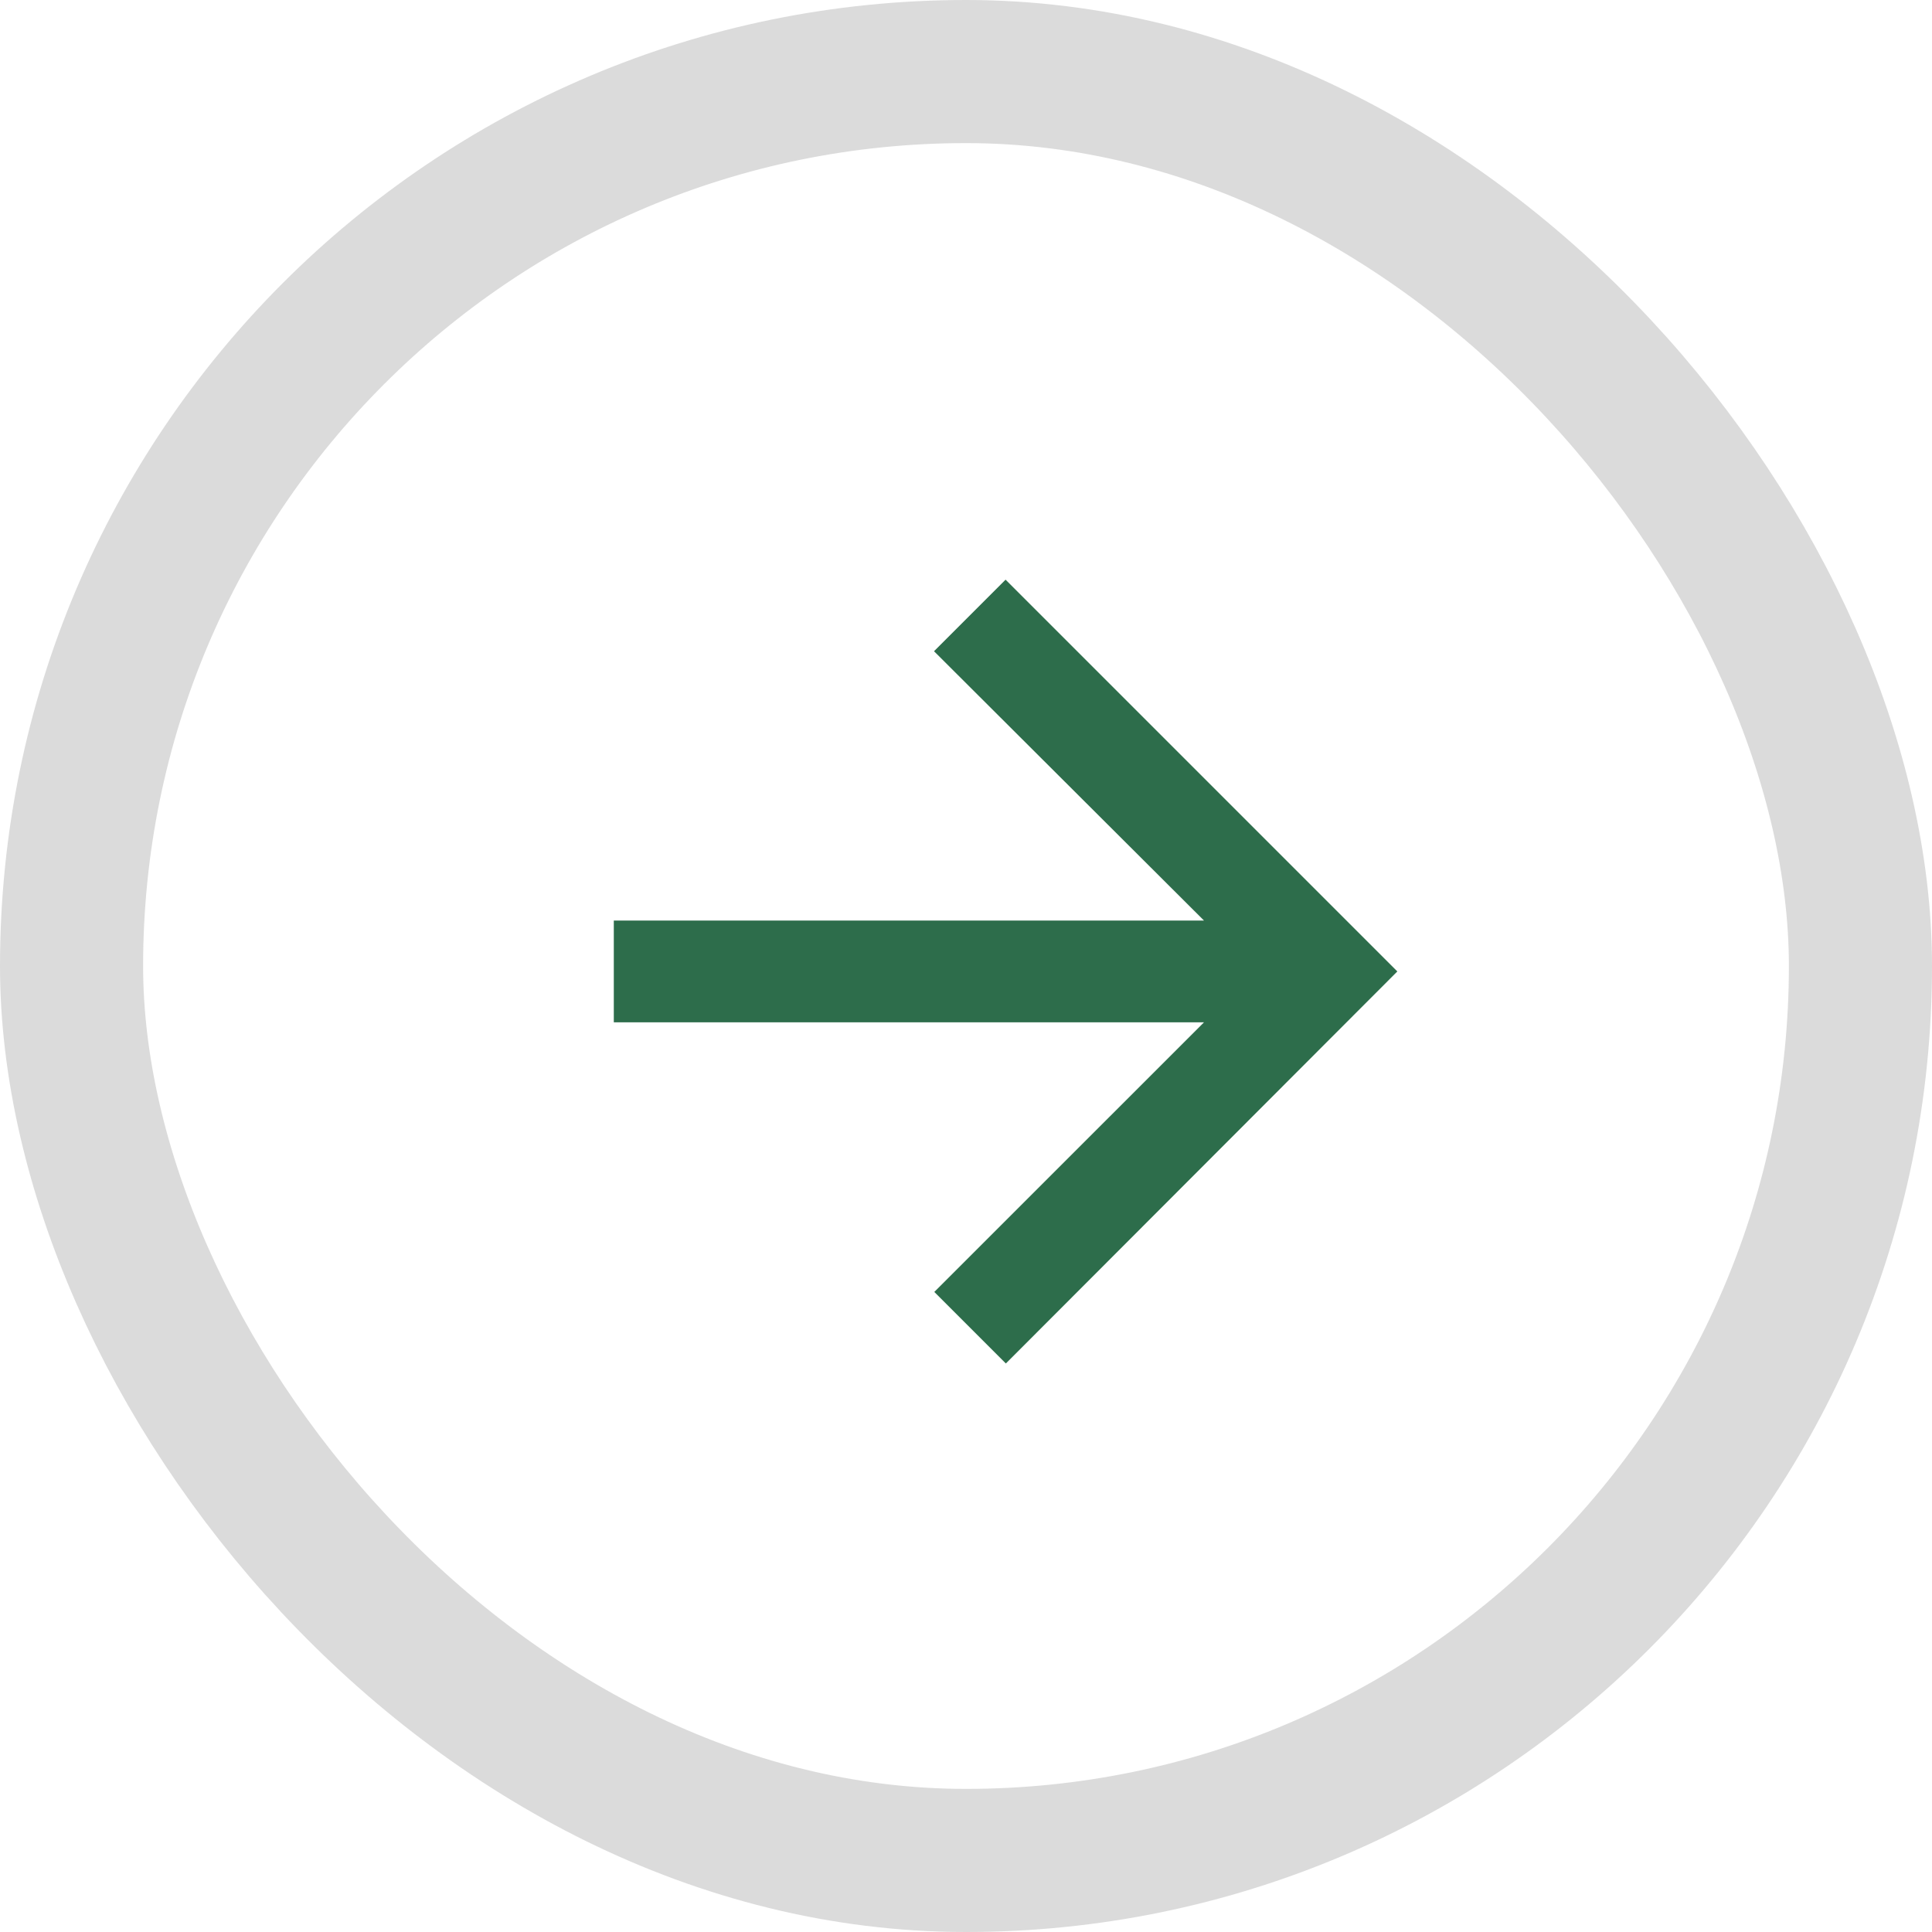 <svg id="Component_-_Next" data-name="Component - Next" xmlns="http://www.w3.org/2000/svg" width="27" height="27" viewBox="0 0 27 27">
  <g id="長方形_1066" data-name="長方形 1066" fill="none" stroke="#dbdbdb" stroke-width="2" opacity="0.996">
    <rect width="27" height="27" rx="13.5" stroke="none"/>
    <rect x="1" y="1" width="25" height="25" rx="12.5" fill="none"/>
  </g>
  <g id="シンボル_82" data-name="シンボル 82" transform="translate(8.578 8.101)">
    <path id="パス_10" data-name="パス 10" d="M5.475,0l-1,1L8.248,4.764H0V6.186H8.248L4.479,9.954l1,1L10.95,5.475Z" fill="#2d6d4b"/>
  </g>
</svg>
